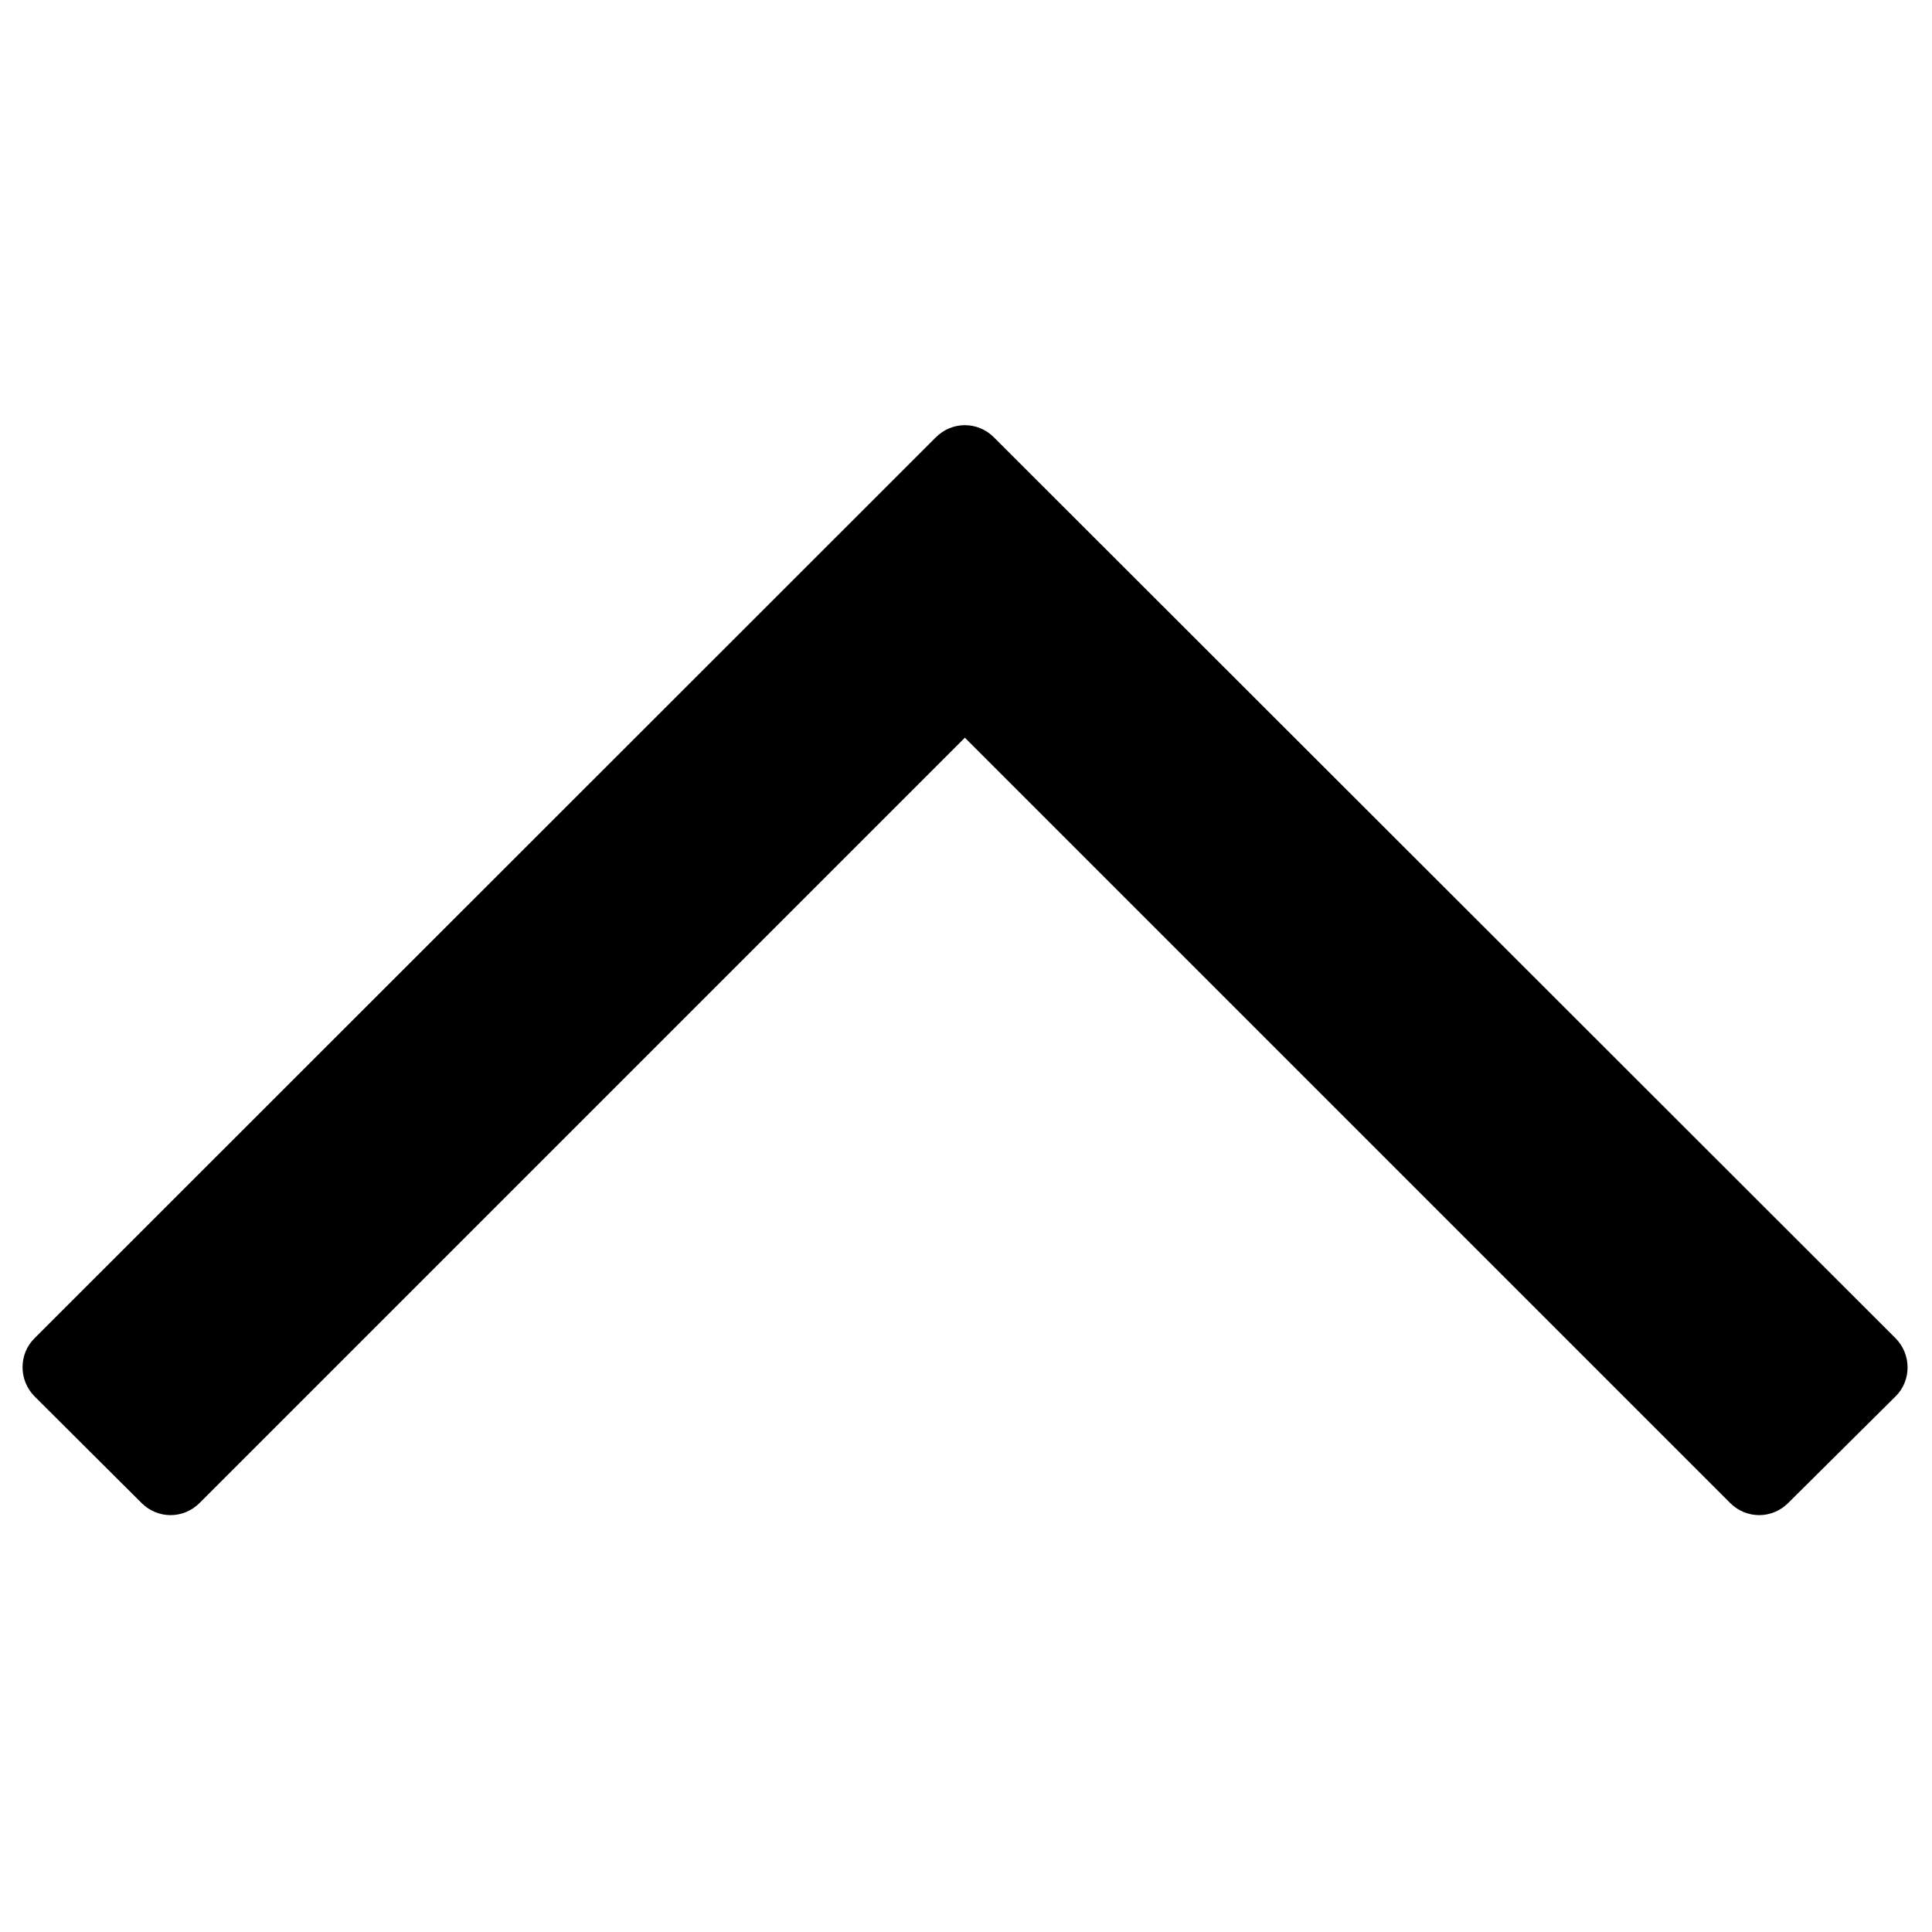 <?xml version="1.0" encoding="utf-8"?>
<!-- Generator: Adobe Illustrator 22.0.1, SVG Export Plug-In . SVG Version: 6.00 Build 0)  -->
<svg version="1.1" xmlns="http://www.w3.org/2000/svg" xmlns:xlink="http://www.w3.org/1999/xlink" x="0px" y="0px"
	 viewBox="0 0 512 512" style="enable-background:new 0 0 512 512;" xml:space="preserve">
<style type="text/css">
	.st0{stroke:#FFFFFF;stroke-width:5;stroke-miterlimit:10;}
	.st1{fill:none;stroke:#FFFFFF;stroke-miterlimit:10;}
	.st2{fill:none;}
</style>
<g id="图层_1">
</g>
<g id="图层_3">
</g>
<g id="图层_2">
	<g>
		<path d="M502.3,354.6c4.3,4.3,4.3,11.3,0,15.5l-28.4,28.2c-4.3,4.3-11.1,4.3-15.4,0L255.7,195.5L52.9,398.3
			c-4.3,4.3-11.1,4.3-15.4,0L9.2,370.1c-4.3-4.3-4.3-11.3,0-15.5L248,115.9c4.3-4.3,11.1-4.3,15.4,0L502.3,354.6z"/>
	</g>
</g>
</svg>
